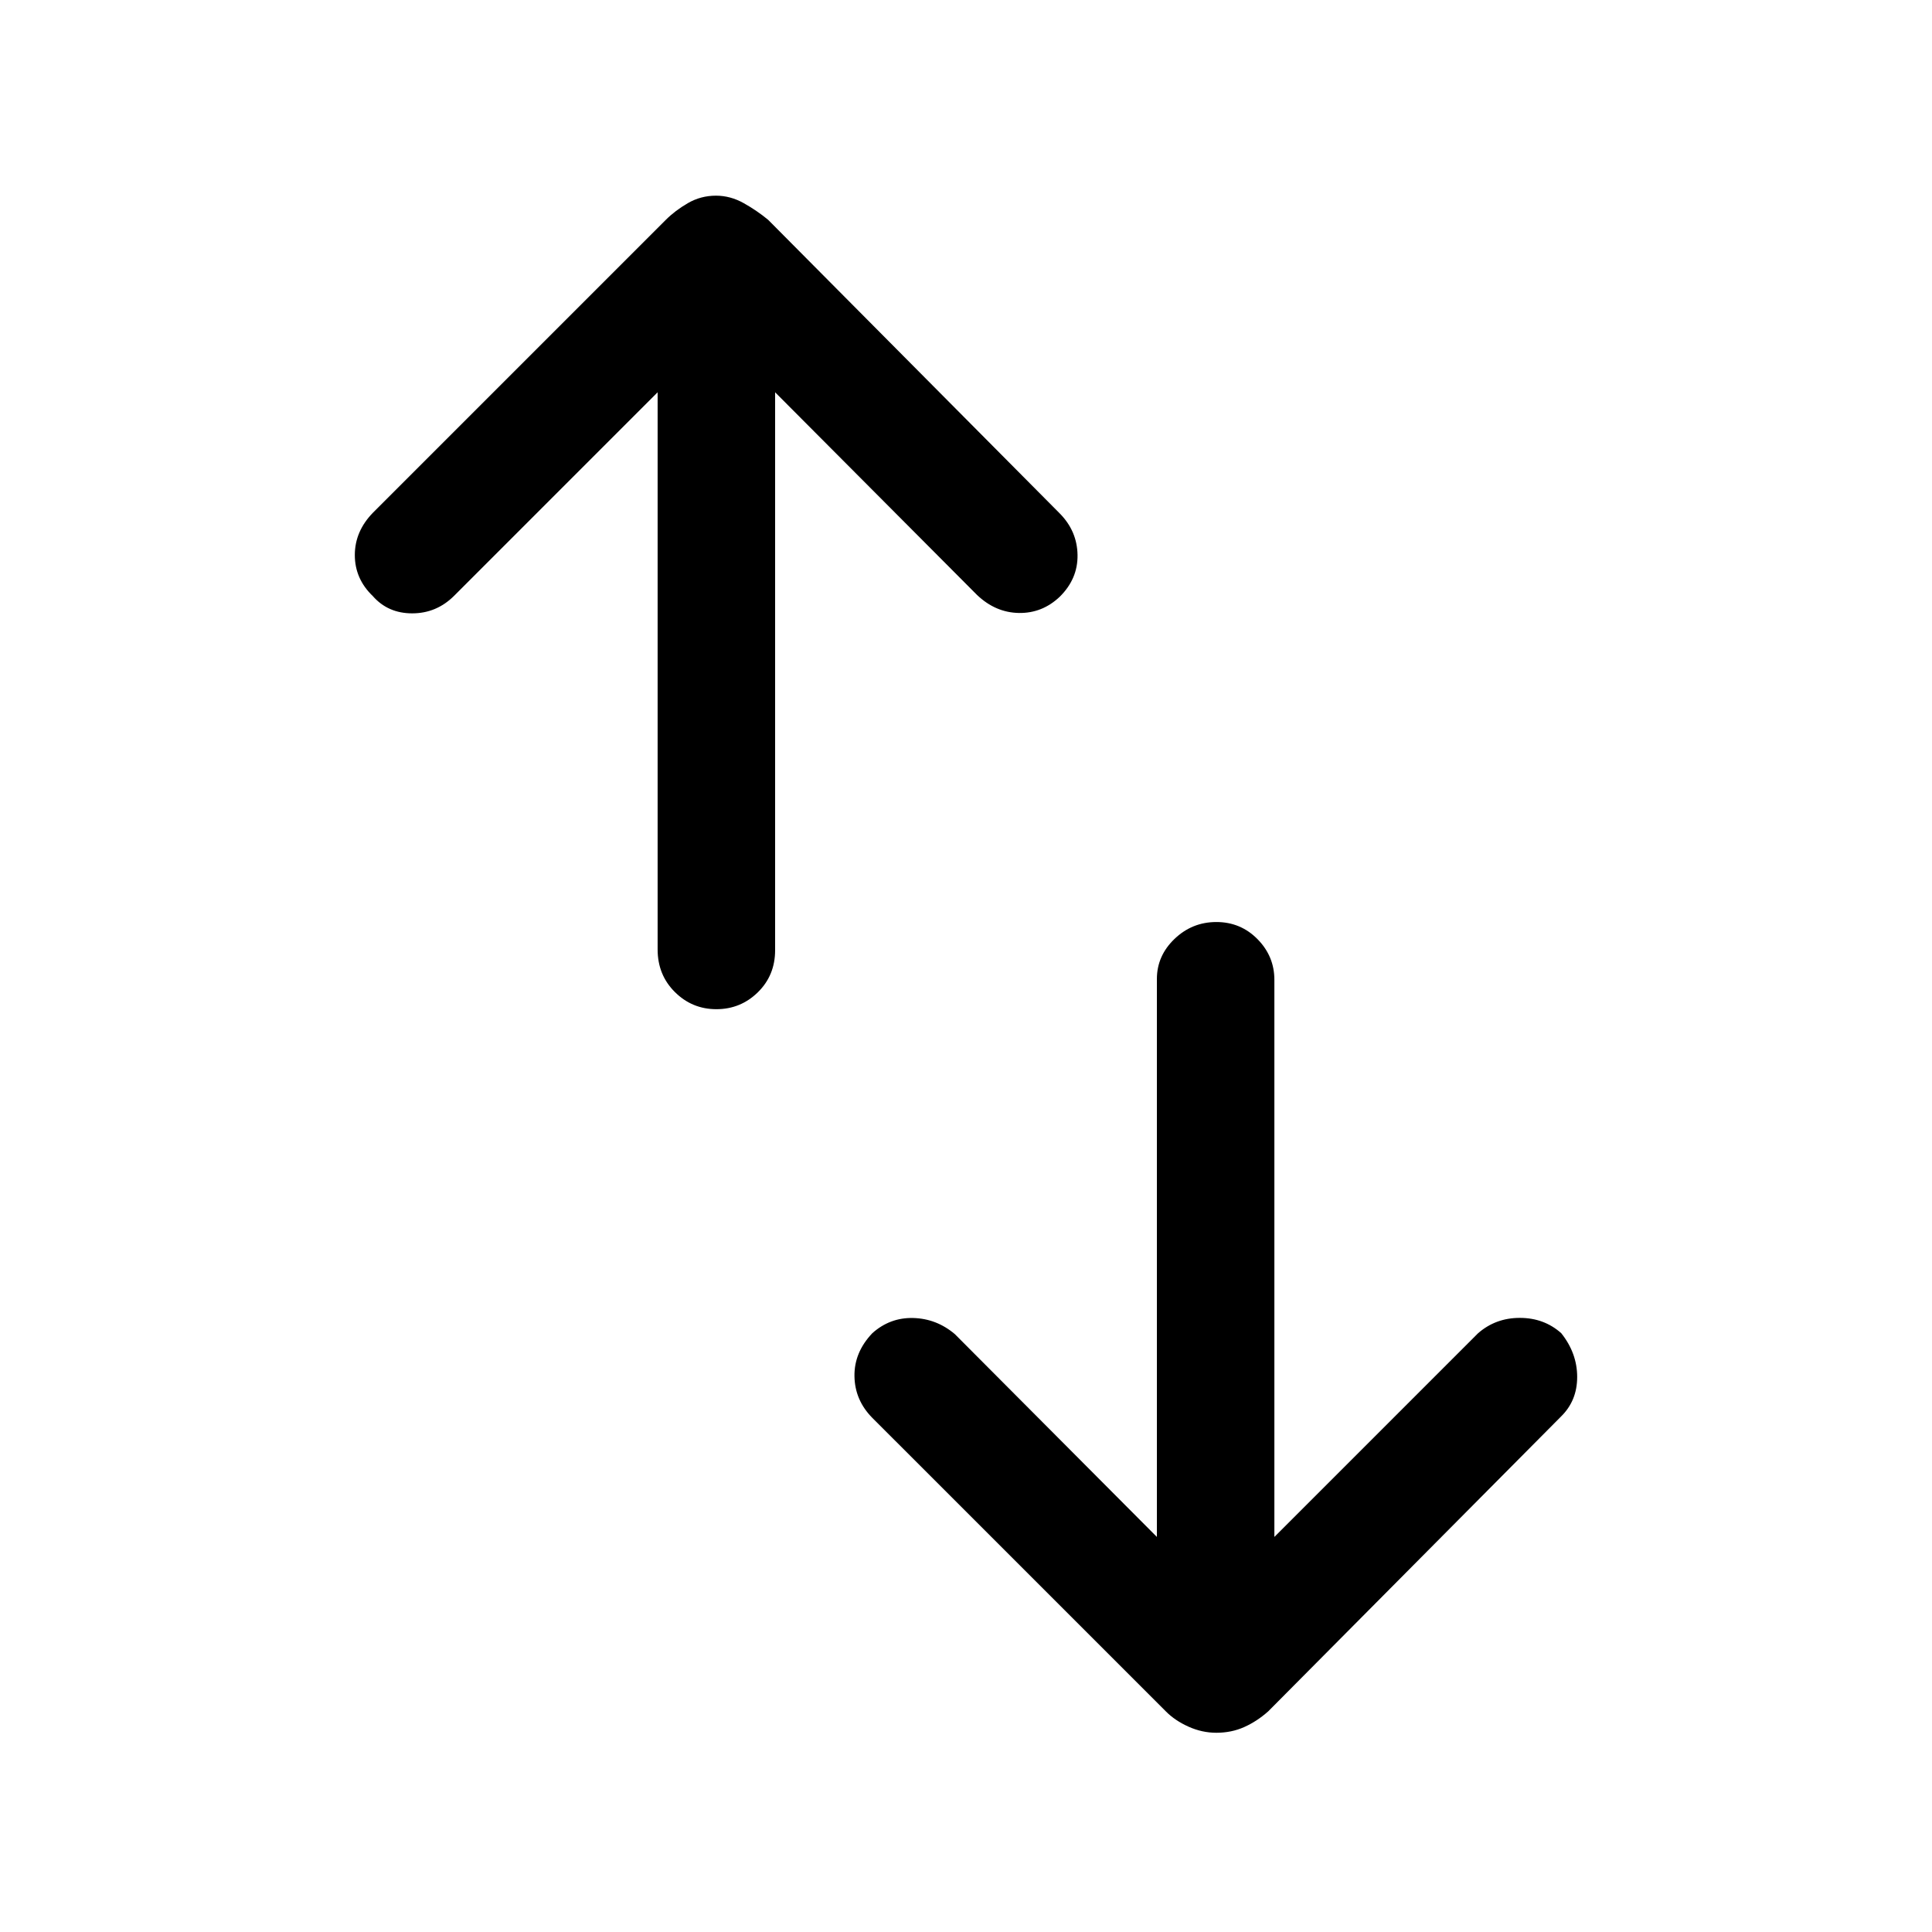 <svg xmlns="http://www.w3.org/2000/svg" height="48" viewBox="0 -960 960 960" width="48"><path d="M355.96-458.54q-12.05 0-20.62-8.52t-8.57-21.17v-276.85L225.62-663.92q-8.75 8.69-20.81 8.69-12.05 0-19.58-8.6-8.92-8.55-8.92-20.38 0-11.82 9.08-21.1l145.46-145.46q4.61-4.61 10.99-8.31 6.38-3.69 13.92-3.69 7.16 0 13.78 3.71 6.61 3.71 12.15 8.29l144.85 145.85q8.69 8.78 8.88 20.66.2 11.88-8.88 20.82-8.69 8.21-20.26 8.02-11.57-.2-20.74-8.89L385.15-765.08v277.23q0 12.49-8.57 20.9-8.57 8.41-20.62 8.41ZM604.4-99q-7.09 0-13.82-3.02t-11.27-7.6L433.46-255.46q-8.69-8.79-8.88-20.66-.2-11.88 8.88-21.43 8.78-7.85 20.35-7.54 11.57.32 20.65 8.01l100.39 100.77v-277.23q0-11.51 8.75-19.91 8.76-8.4 20.81-8.4 12.05 0 20.44 8.51 8.38 8.51 8.38 20.19v276.84l101.15-101.15q8.75-7.69 20.81-7.69 12.05 0 20.58 7.6 7.92 9.95 7.92 21.77 0 11.83-8.08 19.7L630.15-109.62q-5.61 4.98-11.94 7.8Q611.89-99 604.4-99Z"/></svg>